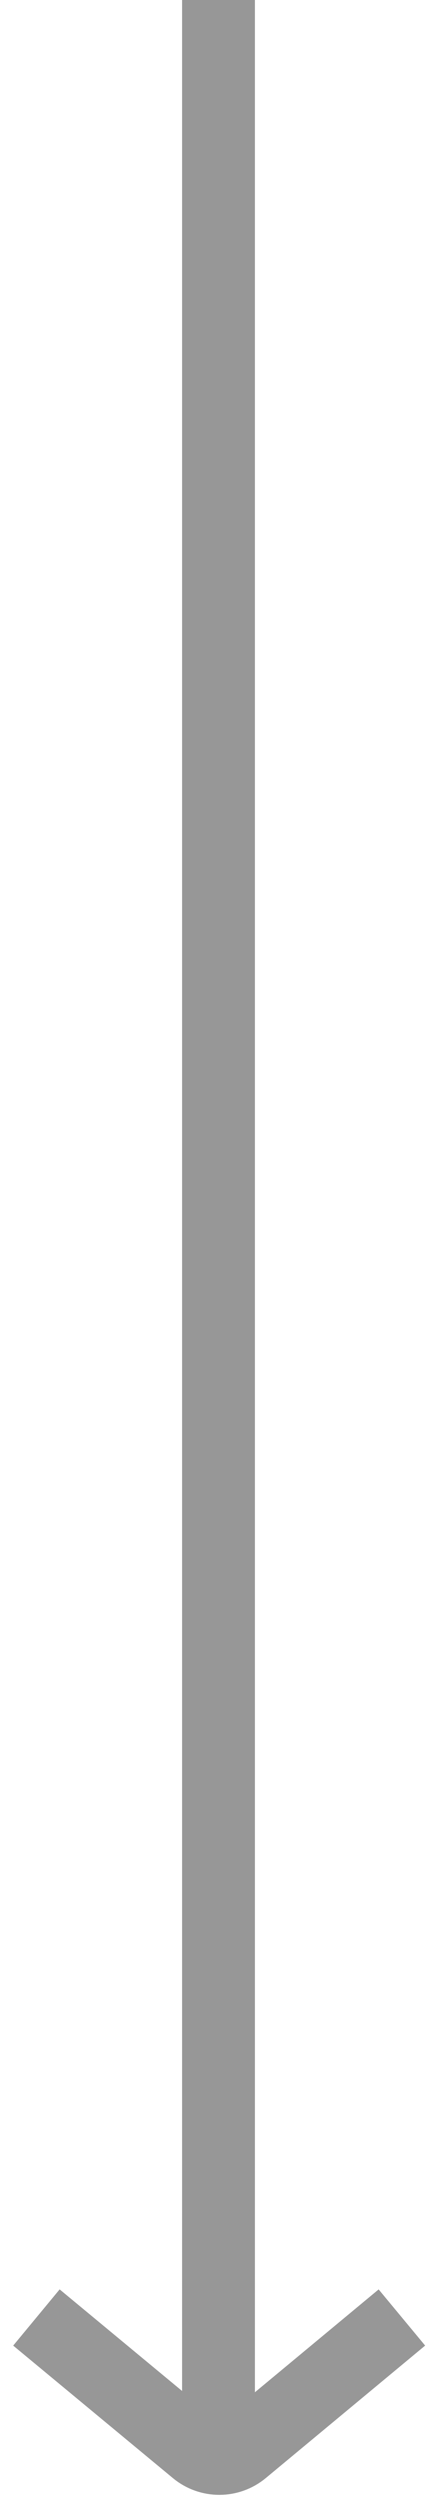 <?xml version="1.0" encoding="UTF-8"?>
<svg width="24px" height="137px" viewBox="0 0 24 137" version="1.1" xmlns="http://www.w3.org/2000/svg" xmlns:xlink="http://www.w3.org/1999/xlink">
    <!-- Generator: Sketch 50 (54983) - http://www.bohemiancoding.com/sketch -->
    <title>Group 7</title>
    <desc>Created with Sketch.</desc>
    <defs></defs>
    <g id="Page-2" stroke="none" stroke-width="1" fill="none" fill-rule="evenodd">
        <g id="Group-7" transform="translate(2, 0)" stroke="#979797" stroke-width="4">
            <path d="M10,0 L10,136" id="Path-40-Copy"></path>
            <path d="M20.072,127 L11.322,134.259 C10.582,134.873 9.51,134.874 8.77,134.261 L0,127" id="Path-45-Copy"></path>
        </g>
    </g>
</svg>